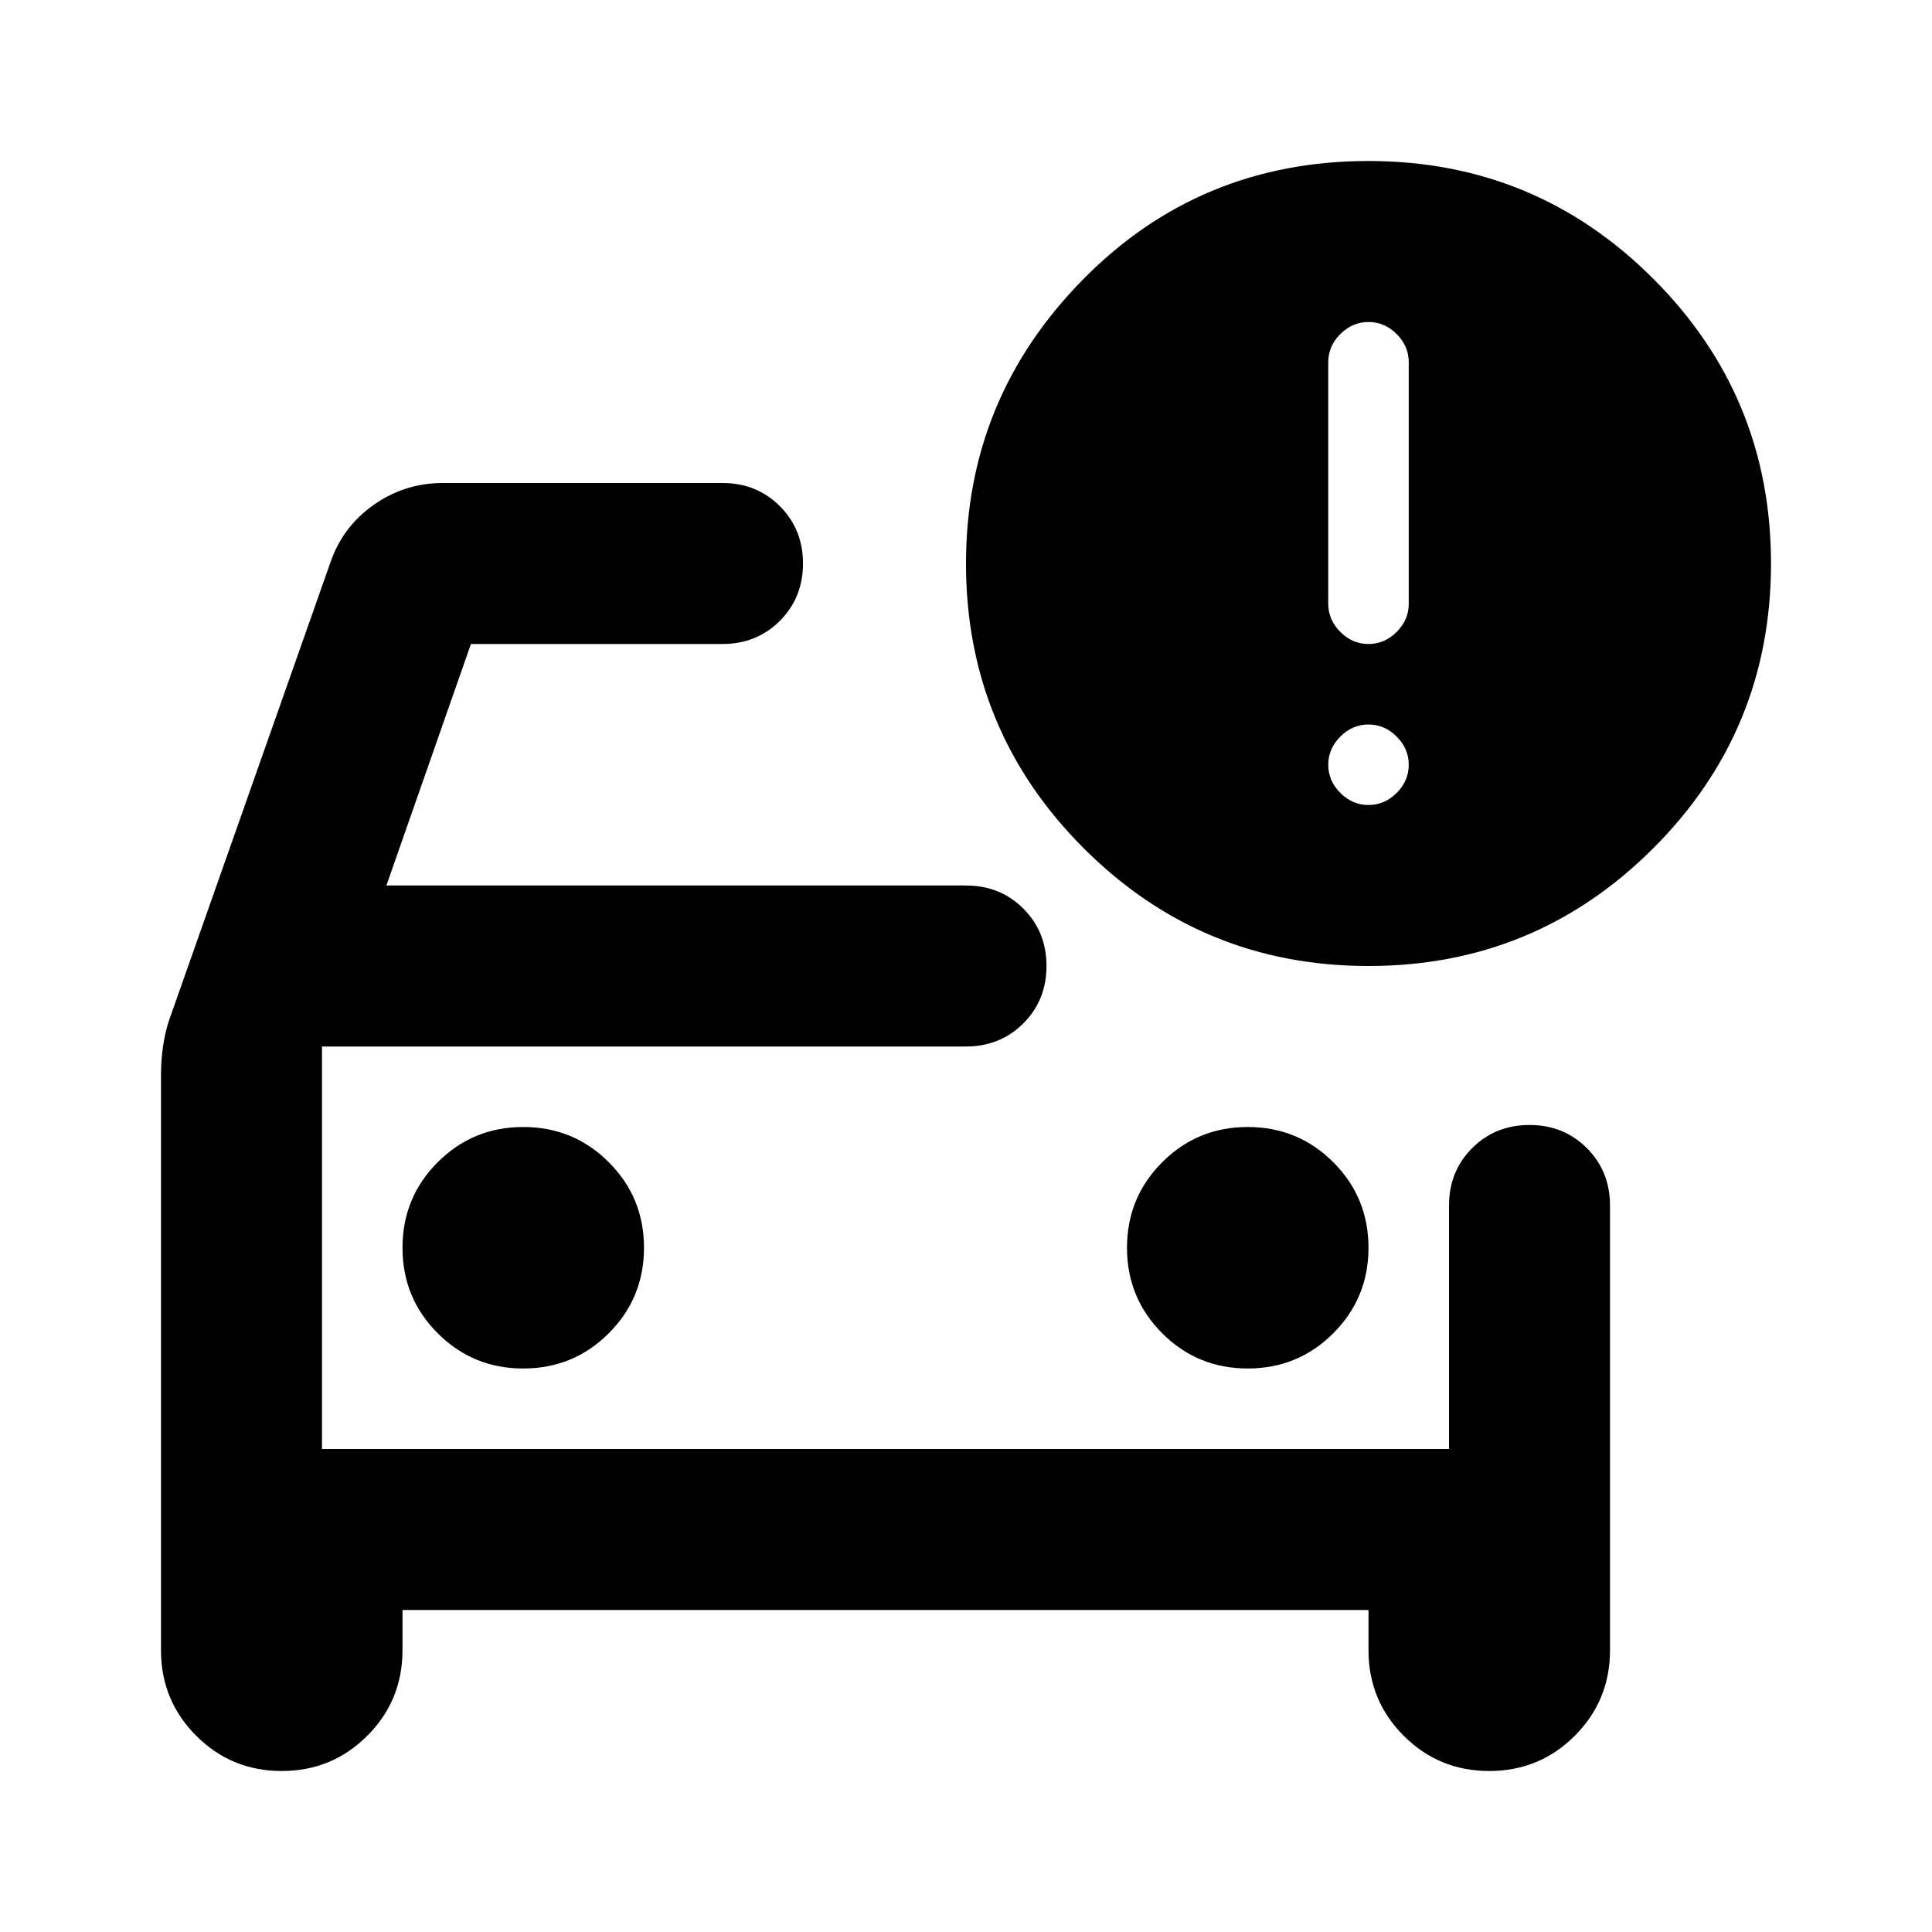 <svg xmlns="http://www.w3.org/2000/svg" height="24" viewBox="0 -960 960 960" width="24"><path d="M160-240v-200 200ZM80-426q0-7 1-14t3-13l80-227q6-18 21.5-29t34.5-11h139q17 0 28.5 11.5T399-680q0 17-11.5 28.5T359-640H234l-42 120h288q17 0 28.5 11.5T520-480q0 17-11.5 28.5T480-440H160v200h560v-121q0-17 11.5-28.5T760-401q17 0 28.5 11.5T800-361v221q0 25-17.5 42.5T740-80q-25 0-42.5-17.5T680-140v-20H200v20q0 25-17.5 42.5T140-80q-25 0-42.5-17.5T80-140v-286Zm540 146q25 0 42.5-17.5T680-340q0-25-17.5-42.5T620-400q-25 0-42.5 17.5T560-340q0 25 17.5 42.5T620-280Zm-360 0q25 0 42.5-17.5T320-340q0-25-17.5-42.5T260-400q-25 0-42.5 17.5T200-340q0 25 17.5 42.5T260-280Zm420-200q-83 0-141.5-58.5T480-680q0-82 58-141t142-59q83 0 141.5 58.5T880-680q0 83-58.5 141.5T680-480Zm0-160q8 0 14-6t6-14v-120q0-8-6-14t-14-6q-8 0-14 6t-6 14v120q0 8 6 14t14 6Zm0 80q8 0 14-6t6-14q0-8-6-14t-14-6q-8 0-14 6t-6 14q0 8 6 14t14 6Z"/></svg>